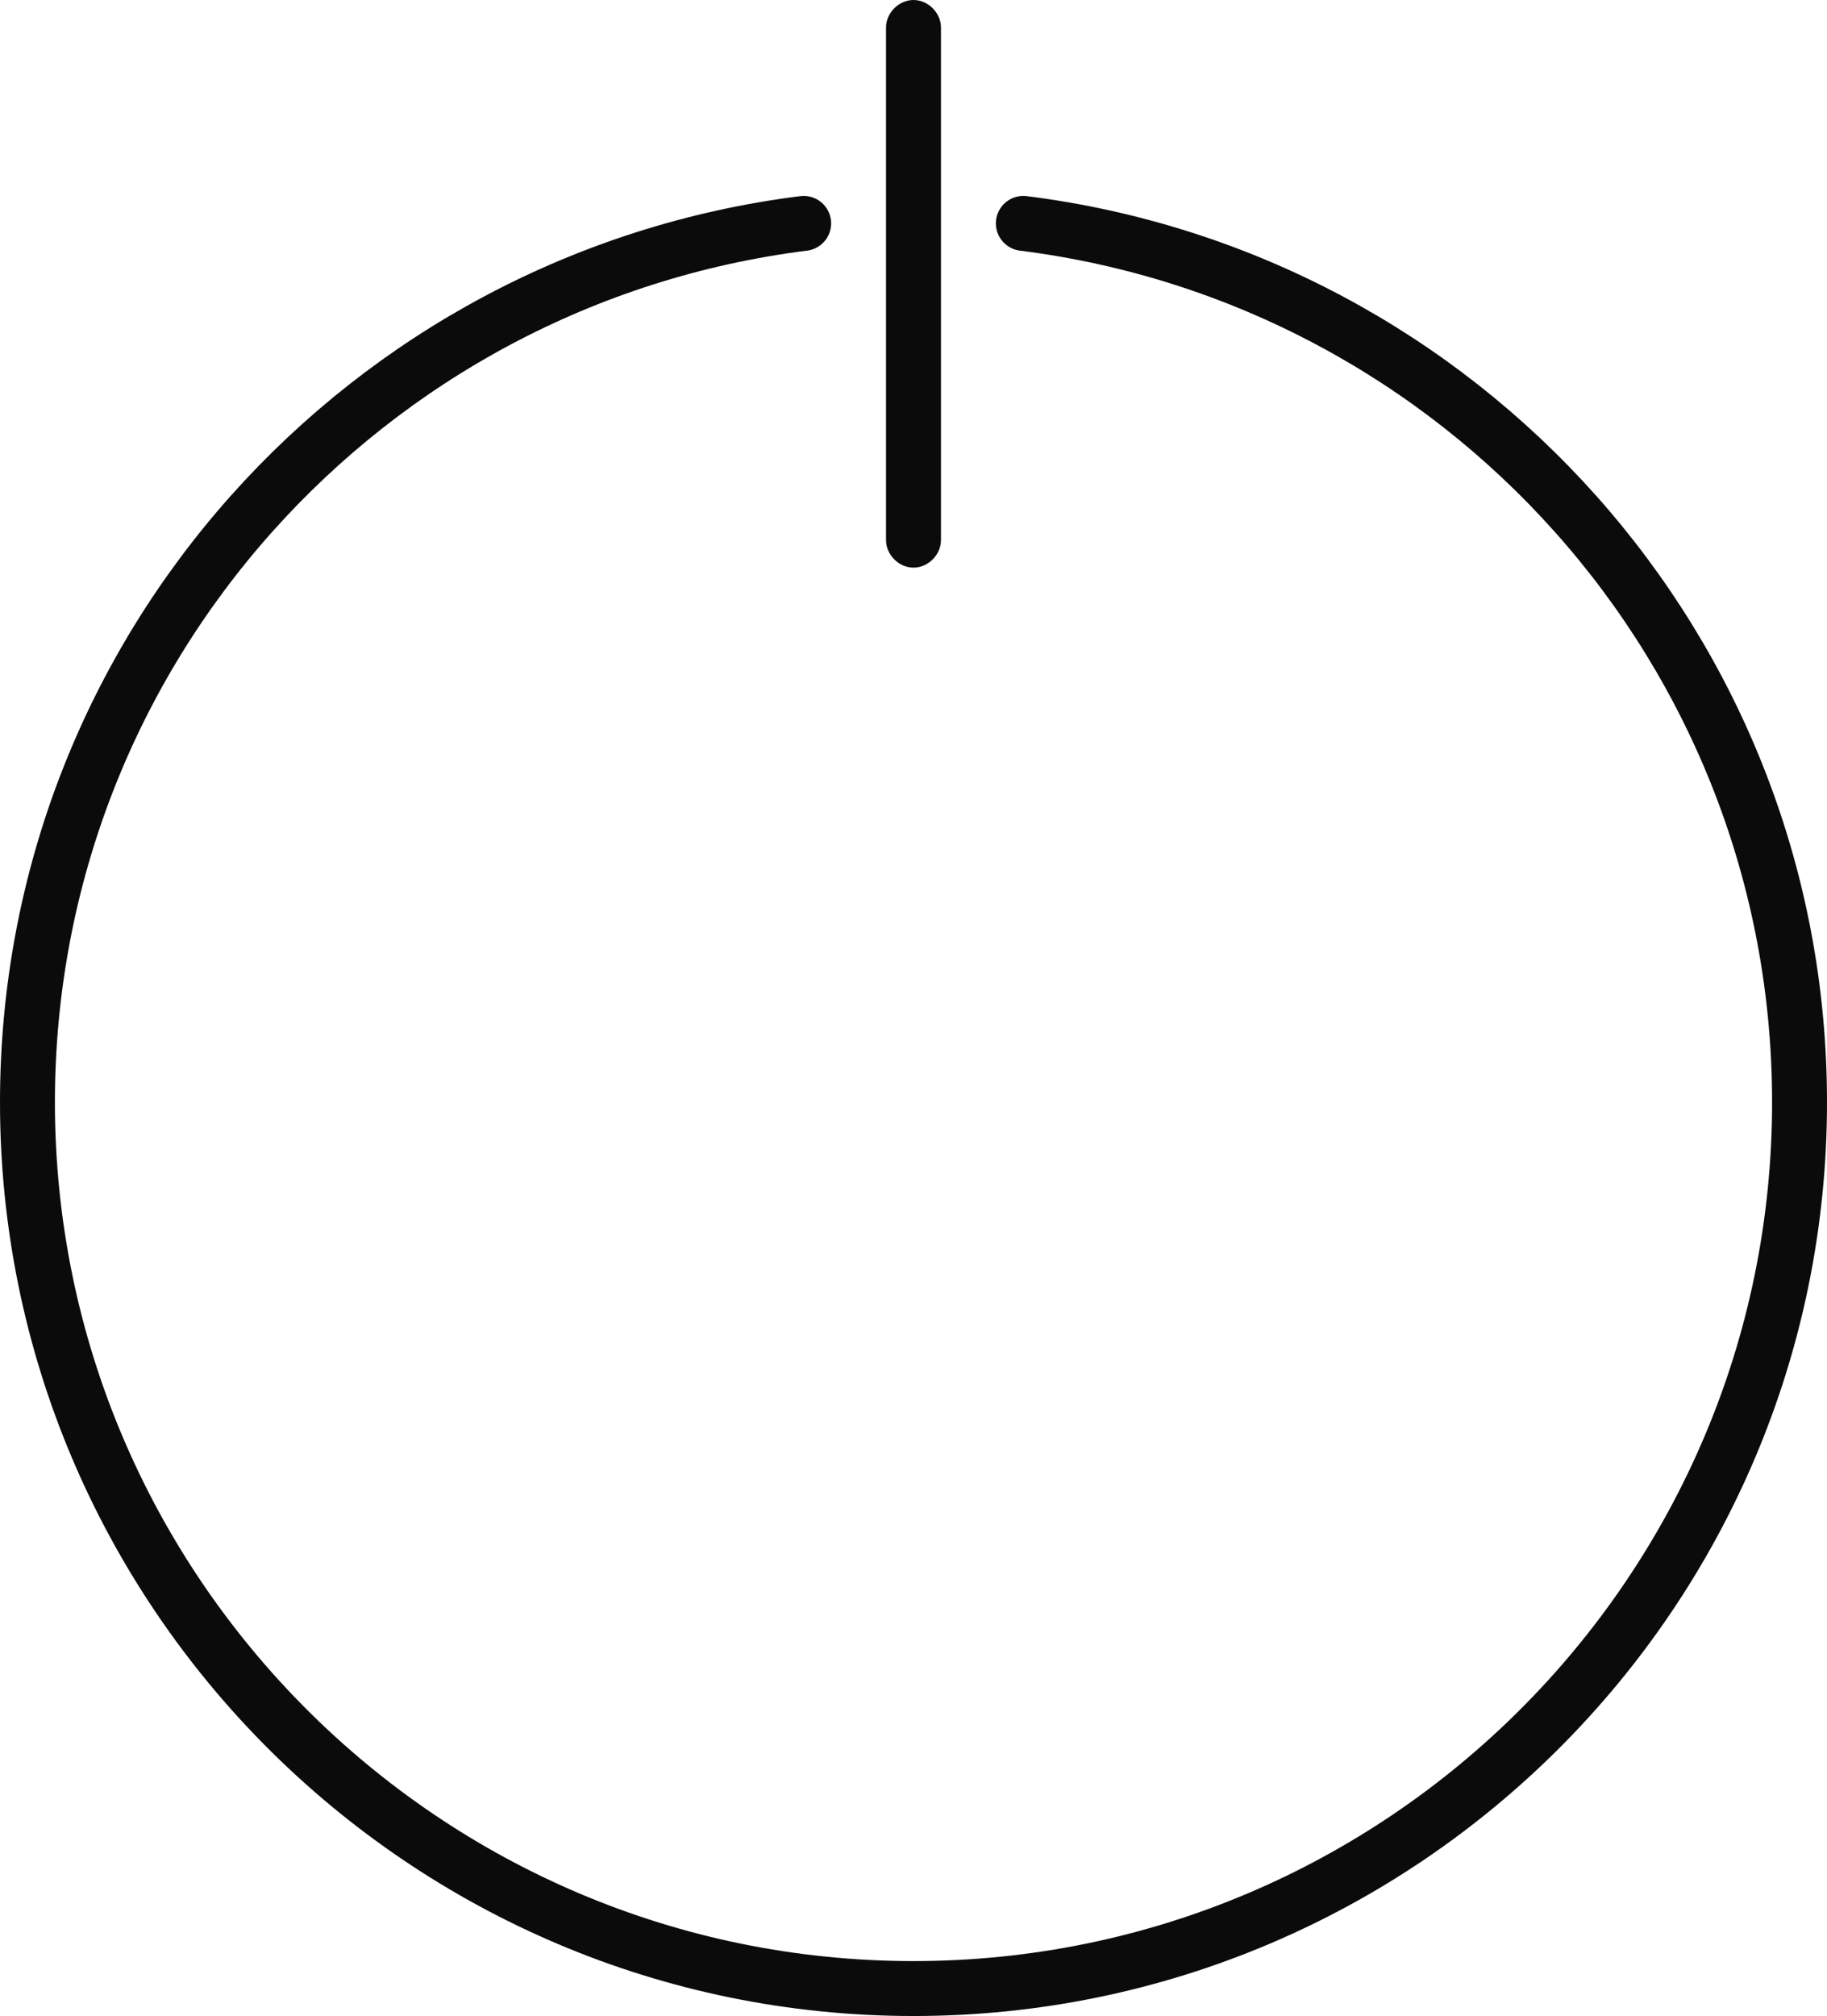 <?xml version="1.0" encoding="utf-8"?>
<!-- Generator: Adobe Illustrator 21.1.0, SVG Export Plug-In . SVG Version: 6.00 Build 0)  -->
<svg version="1.1" id="Слой_3" xmlns="http://www.w3.org/2000/svg" xmlns:xlink="http://www.w3.org/1999/xlink" x="0px" y="0px"
	 viewBox="0 0 99.8 110.1" style="enable-background:new 0 0 99.8 110.1;" xml:space="preserve">
<style type="text/css">
	.st0{fill:#0B0B0B;}
	.st1{fill:none;stroke:#0B0B0B;stroke-width:3;stroke-linecap:round;stroke-linejoin:round;stroke-miterlimit:10;}
</style>
<path class="st0" d="M49.9,31L49.9,31c-0.8,0-1.5-0.7-1.5-1.5v-28c0-0.8,0.7-1.5,1.5-1.5l0,0c0.8,0,1.5,0.7,1.5,1.5v28
	C51.4,30.3,50.7,31,49.9,31z"/>
<path class="st1" d="M43.9,12.2c-23.9,3-42.4,23.3-42.4,48c0,26.7,21.7,48.4,48.4,48.4c26.7,0,48.4-21.7,48.4-48.4
	c0-24.7-18.5-45-42.4-48"/>
</svg>
